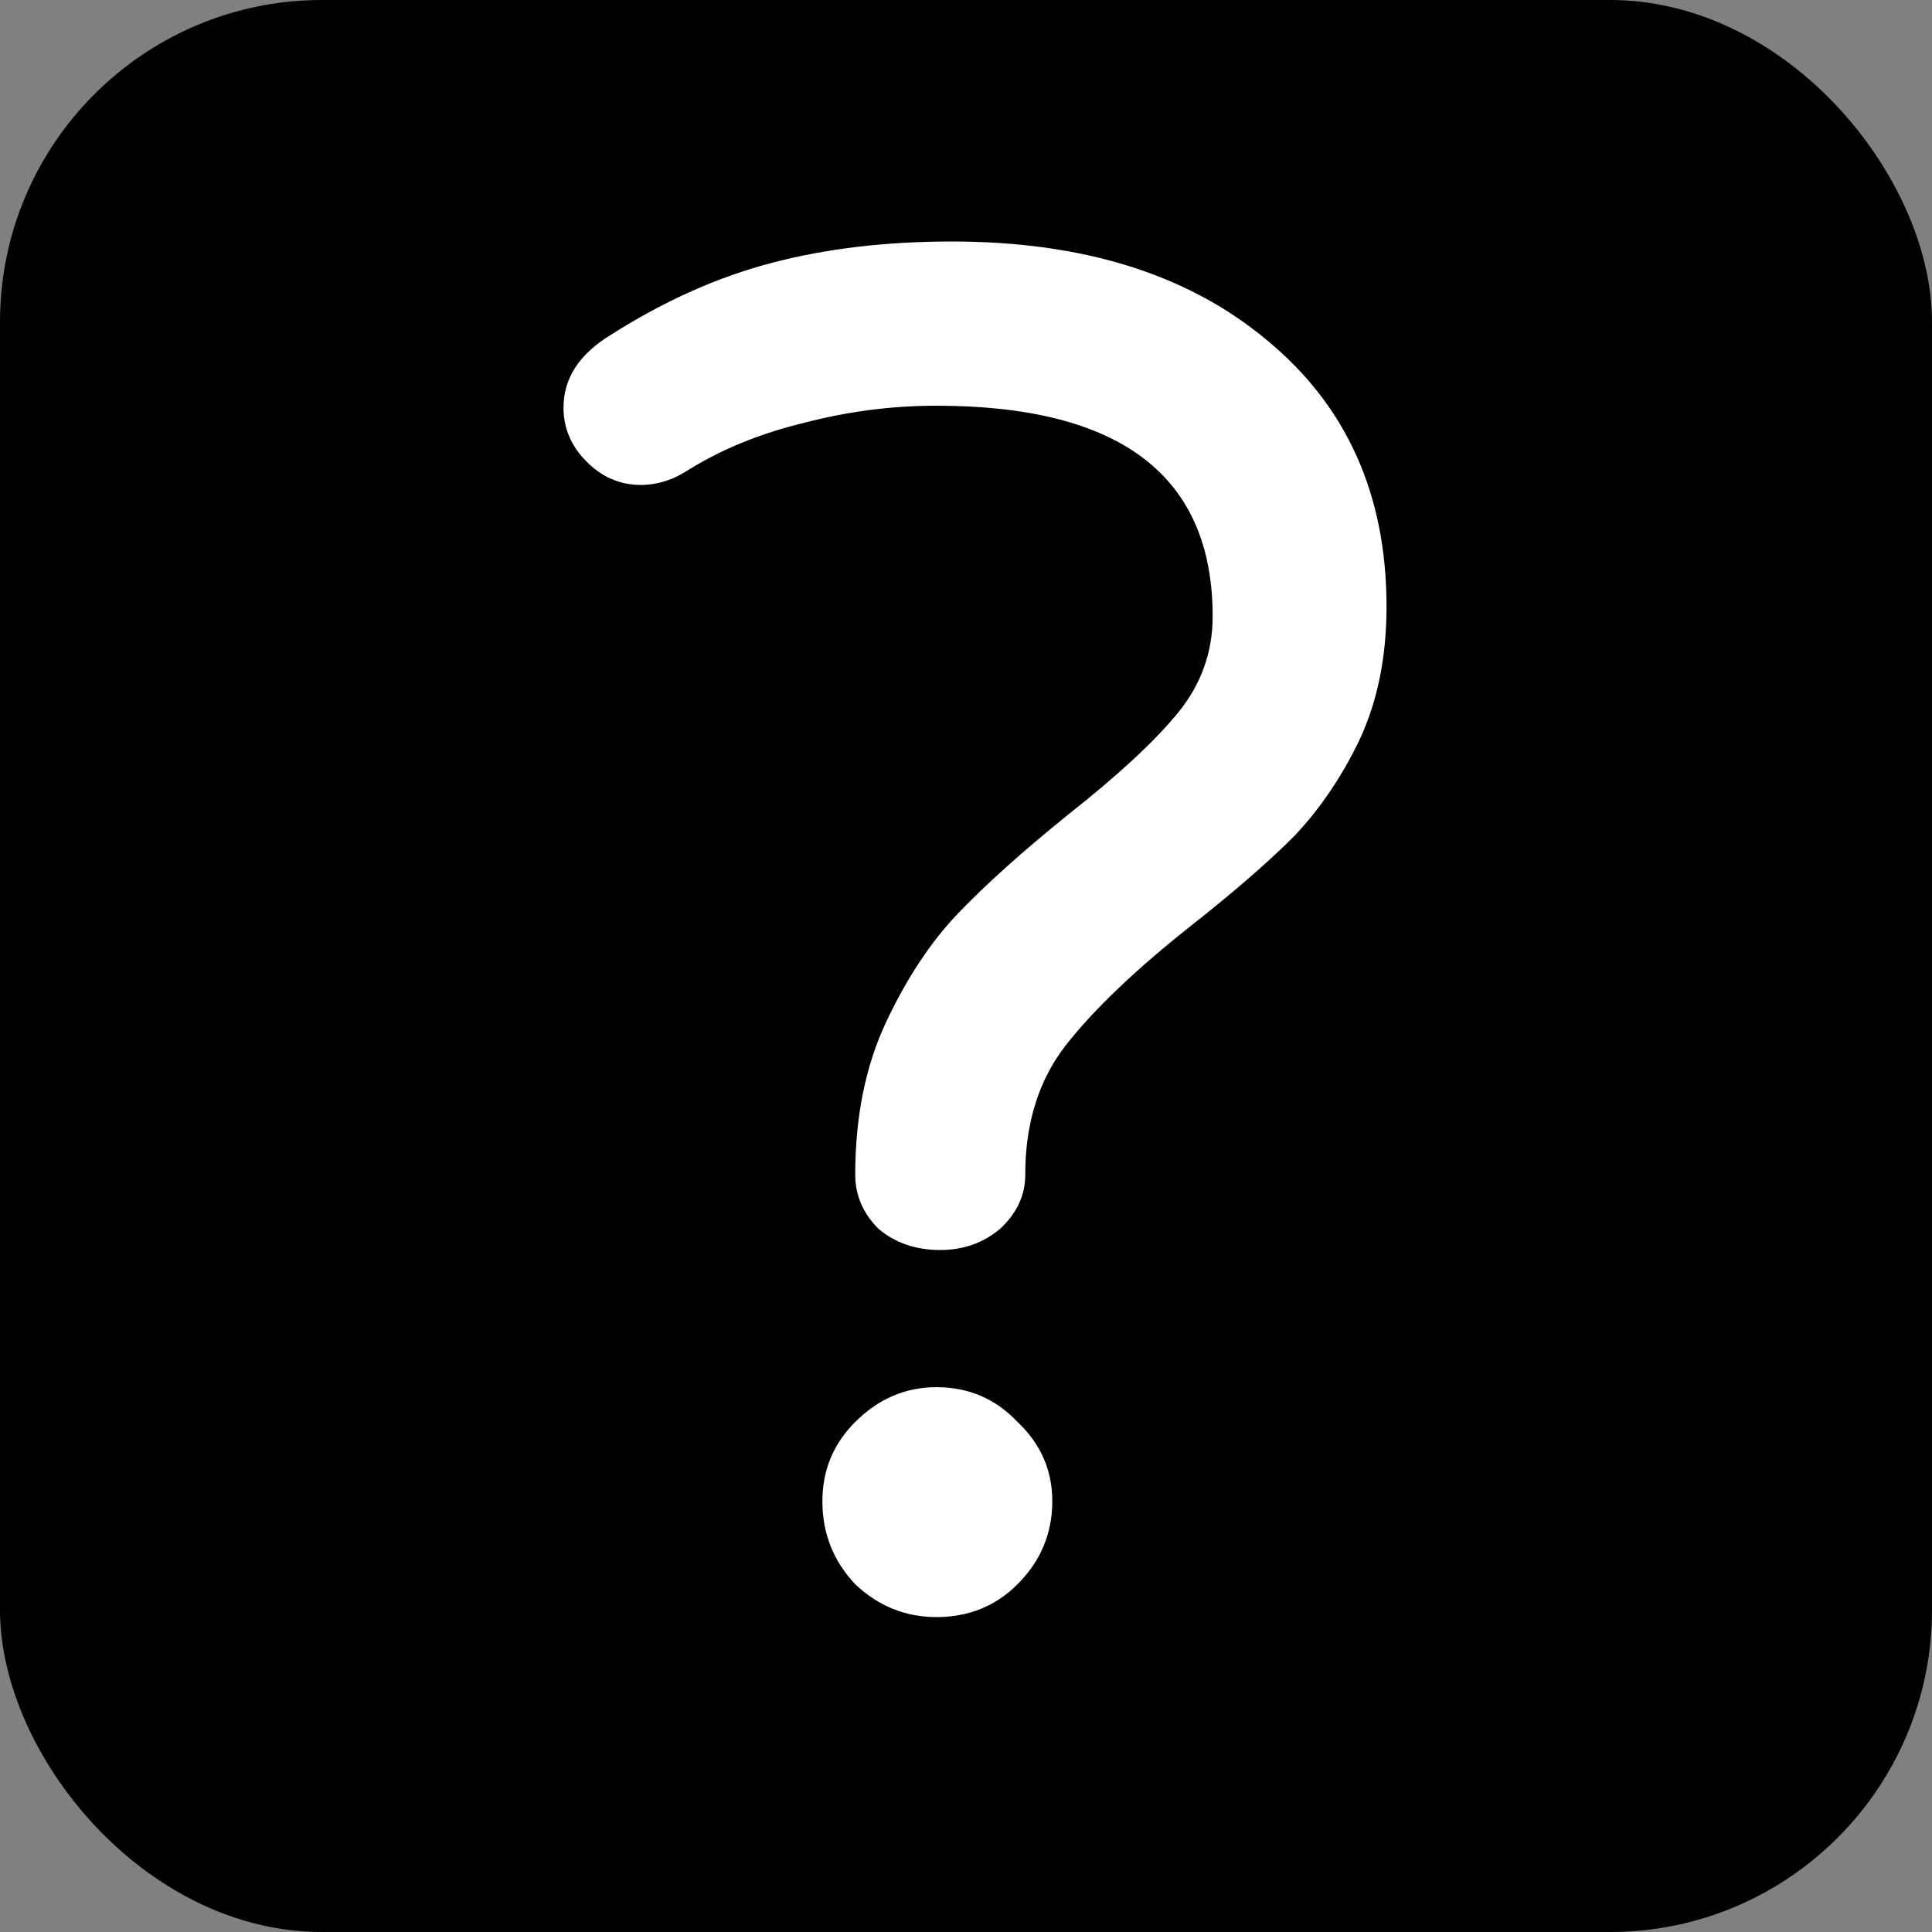 <svg viewBox="0 0 24 24" fill="none" xmlns="http://www.w3.org/2000/svg">
<rect x="0" y="0" width="24" height="24" fill="#808080" stroke="none"/>
<rect width="24" height="24" rx="4" fill="black"/>
<path d="M11.68 15.528C11.376 15.528 11.12 15.44 10.912 15.264C10.72 15.072 10.624 14.848 10.624 14.592C10.624 13.872 10.752 13.24 11.008 12.696C11.264 12.152 11.56 11.704 11.896 11.352C12.248 10.984 12.712 10.568 13.288 10.104C13.896 9.624 14.344 9.208 14.632 8.856C14.92 8.504 15.064 8.104 15.064 7.656C15.064 5.912 13.92 5.04 11.632 5.04C11.072 5.04 10.52 5.112 9.976 5.256C9.448 5.384 8.976 5.576 8.56 5.832C8.368 5.96 8.168 6.024 7.96 6.024C7.704 6.024 7.48 5.928 7.288 5.736C7.096 5.544 7 5.32 7 5.064C7 4.696 7.2 4.392 7.6 4.152C8.256 3.736 8.92 3.44 9.592 3.264C10.264 3.088 11.008 3 11.824 3C13.456 3 14.76 3.408 15.736 4.224C16.728 5.04 17.224 6.144 17.224 7.536C17.224 8.16 17.112 8.712 16.888 9.192C16.664 9.656 16.392 10.056 16.072 10.392C15.752 10.712 15.328 11.08 14.8 11.496C14.112 12.04 13.592 12.536 13.24 12.984C12.904 13.416 12.736 13.952 12.736 14.592C12.736 14.848 12.632 15.072 12.424 15.264C12.216 15.44 11.968 15.528 11.68 15.528ZM11.632 20.088C11.248 20.088 10.912 19.952 10.624 19.68C10.352 19.392 10.216 19.048 10.216 18.648C10.216 18.264 10.352 17.936 10.624 17.664C10.912 17.376 11.248 17.232 11.632 17.232C12.032 17.232 12.368 17.376 12.64 17.664C12.928 17.936 13.072 18.264 13.072 18.648C13.072 19.048 12.928 19.392 12.64 19.68C12.368 19.952 12.032 20.088 11.632 20.088Z" fill="white"/>
</svg>

